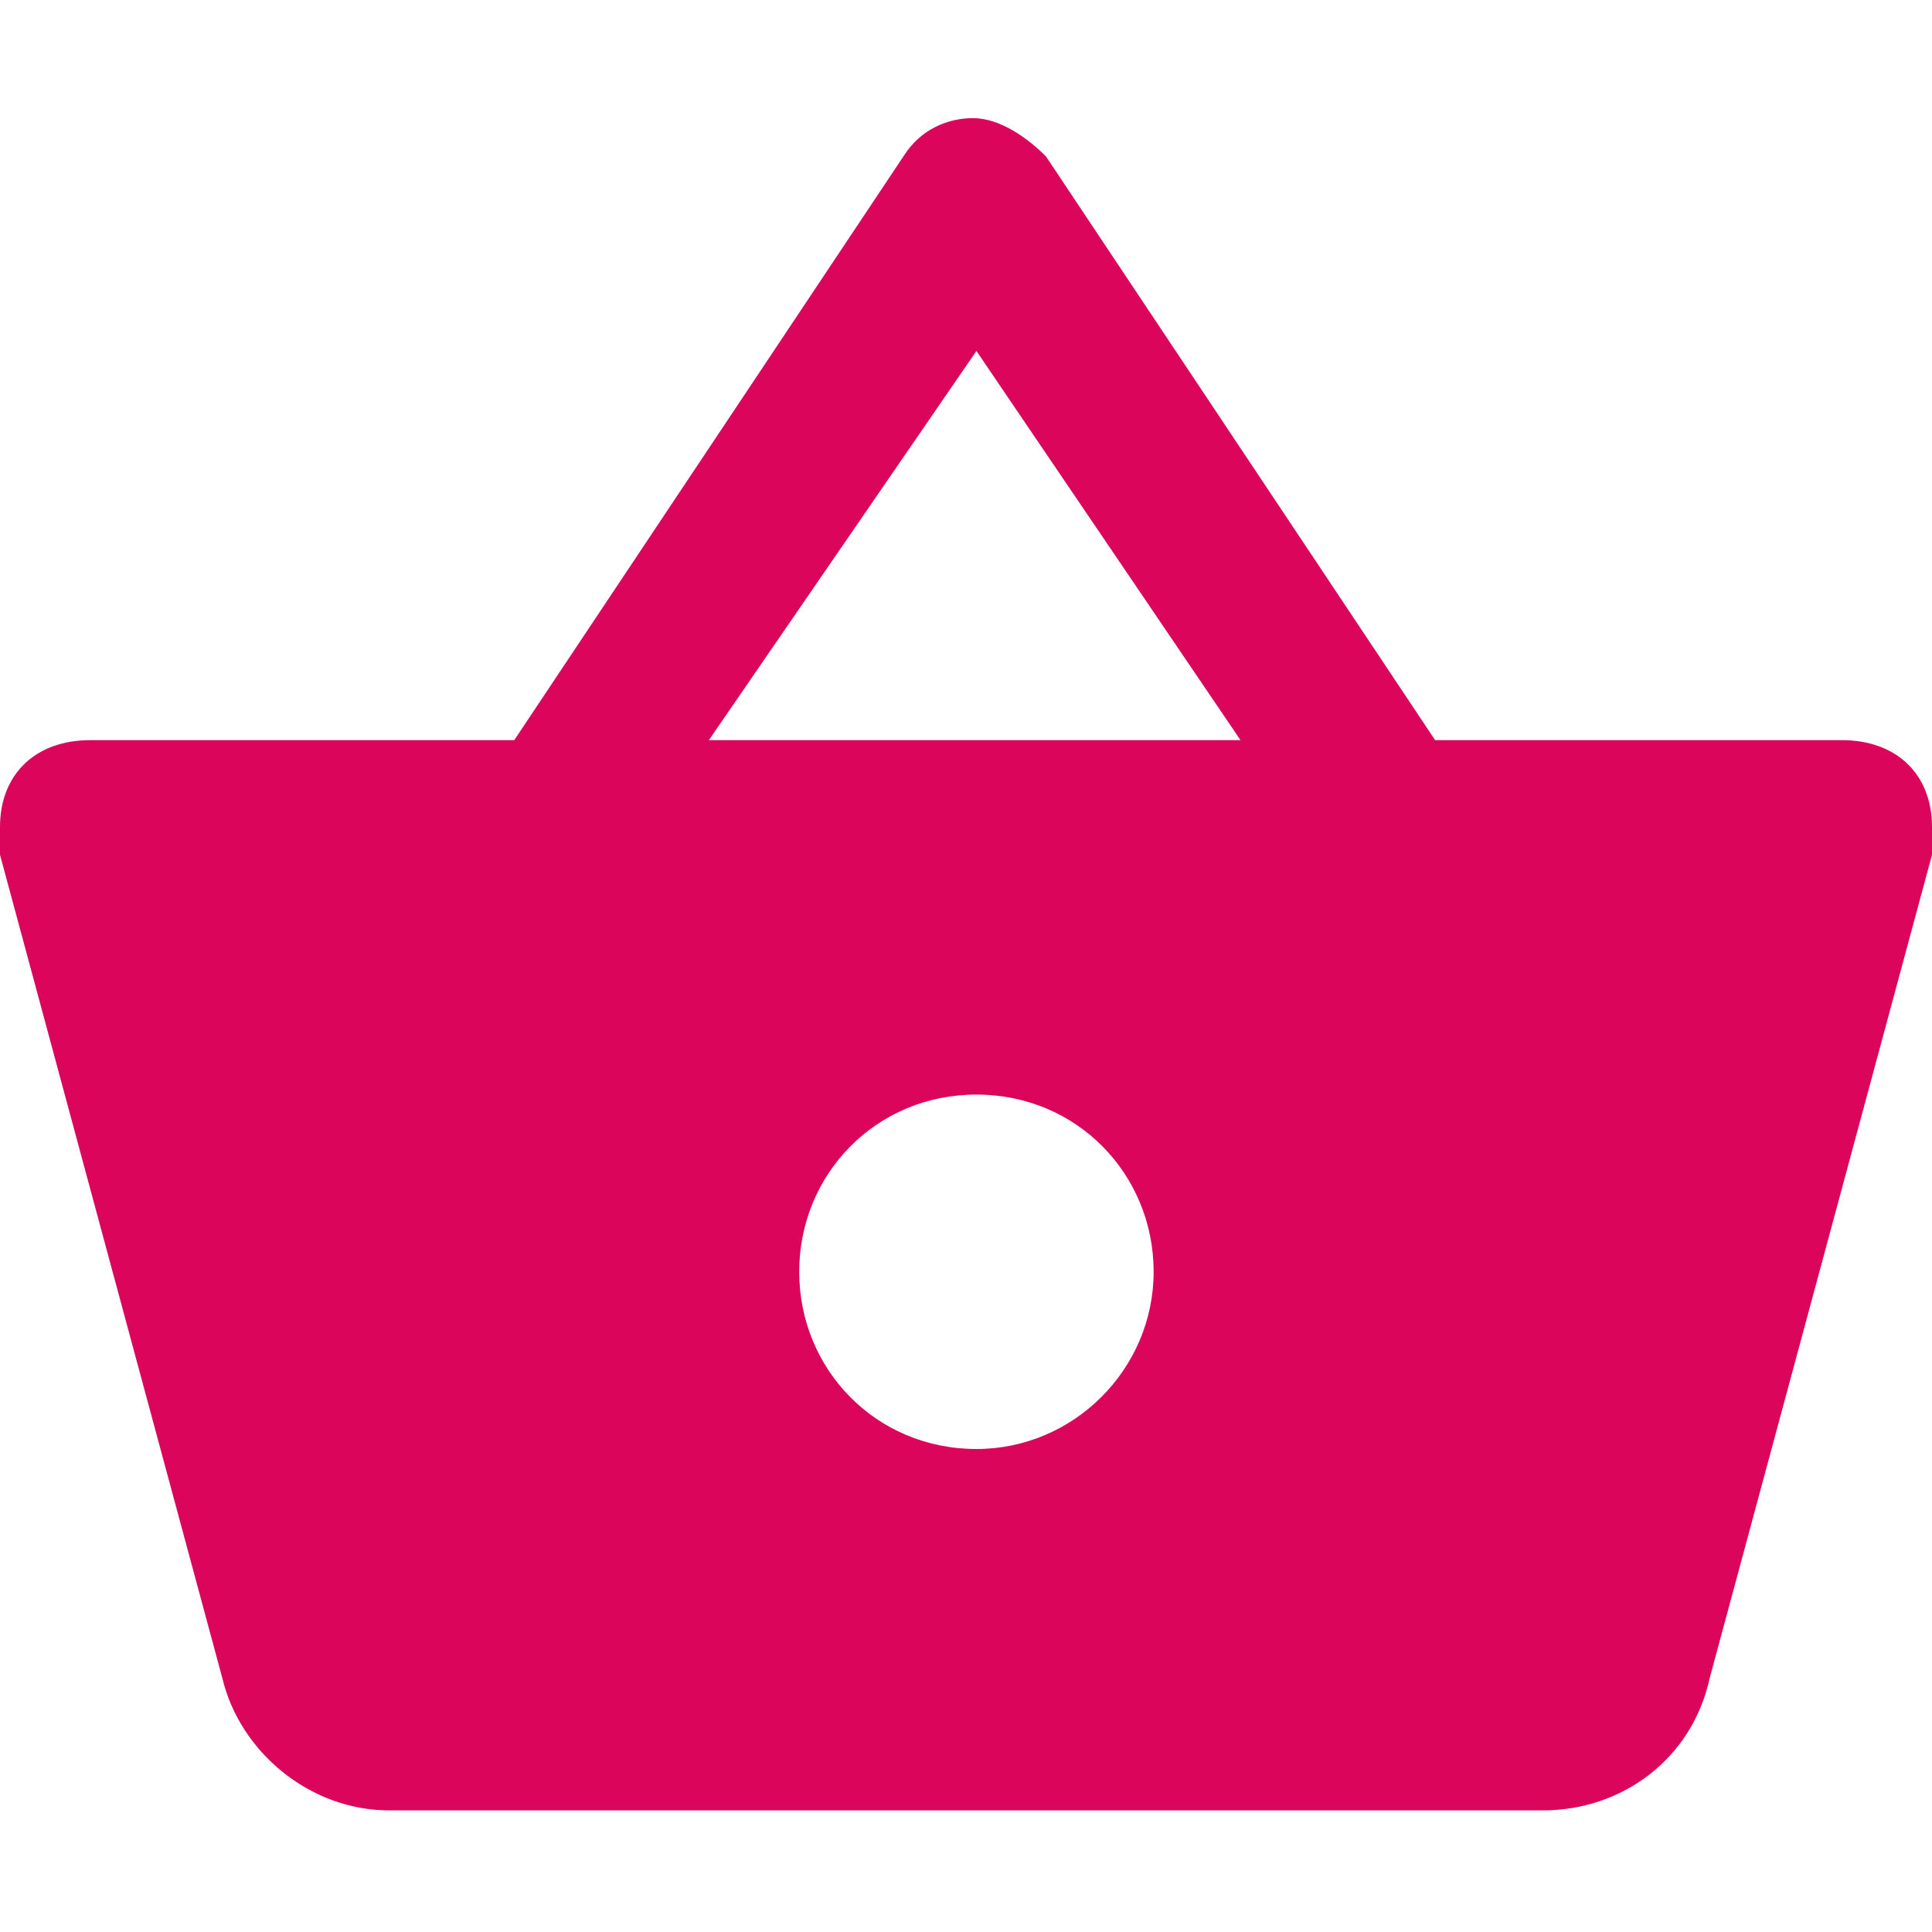 <svg xmlns="http://www.w3.org/2000/svg" version="1" width="512" height="512" viewBox="0 0 556 556"><path d="M413 213L301 45c-5-5-13-11-21-11-7 0-15 3-20 11L148 213H26c-16 0-26 10-26 25v8l64 237c5 21 25 38 48 38h332c23 0 43-15 48-38l64-237v-8c0-15-10-25-26-25H413zm-209 0l77-112 76 112H204zm77 204c-29 0-51-23-51-51s22-51 51-51 51 23 51 51-23 51-51 51z" data-original="#000000" class="active-path" data-old_color="#000000" fill="#DB055B"/></svg>
